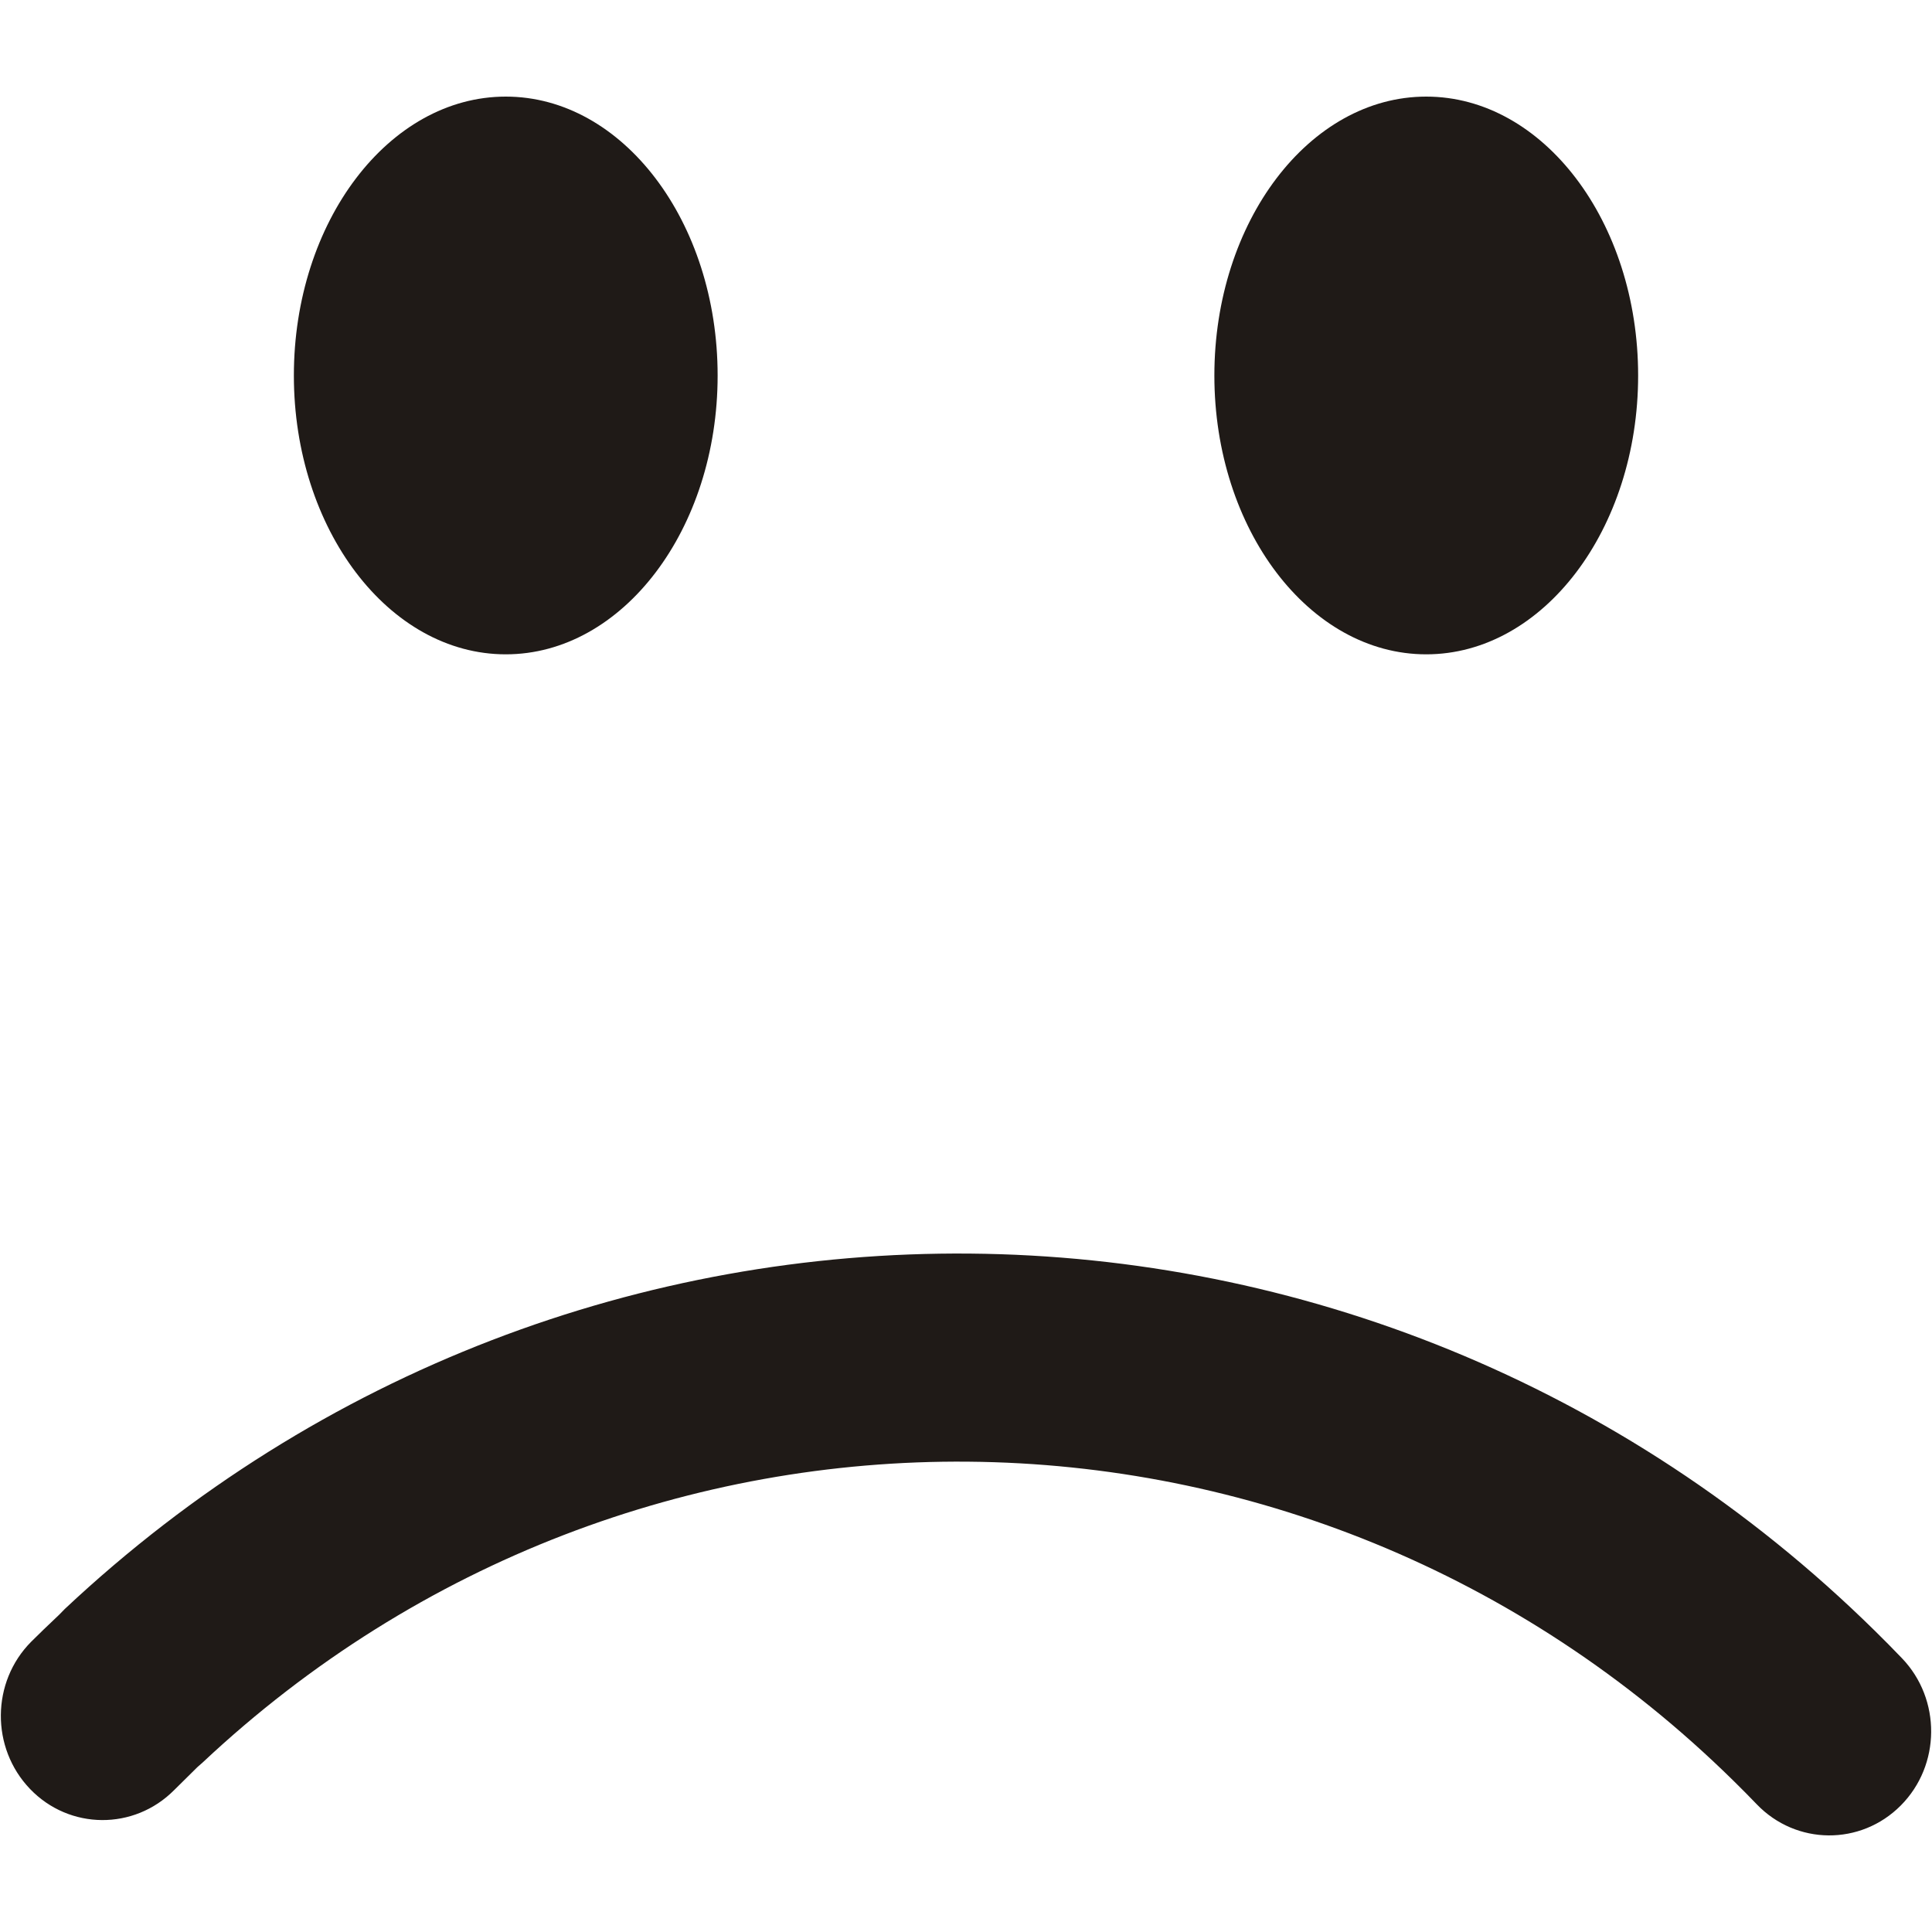 <?xml version="1.0" encoding="UTF-8"?>
<!DOCTYPE svg PUBLIC "-//W3C//DTD SVG 1.1//EN" "http://www.w3.org/Graphics/SVG/1.1/DTD/svg11.dtd">
<!-- Creator: CorelDRAW -->
<svg xmlns="http://www.w3.org/2000/svg" xml:space="preserve" width="1000px" height="1000px" style="shape-rendering:geometricPrecision; text-rendering:geometricPrecision; image-rendering:optimizeQuality; fill-rule:evenodd; clip-rule:evenodd"
viewBox="0 0 1000 1000"
 xmlns:xlink="http://www.w3.org/1999/xlink">
 <defs>
  <style type="text/css">
   <![CDATA[
    .fil0 {fill:#1F1A17;fill-rule:nonzero}
   ]]>
  </style>
 </defs>
 <g id="Слой_x0020_1">
  <path class="fil0" d="M261.786 50c60.55,0 109.66,64.795 109.66,144.379 0,79.505 -49.109,144.3 -109.66,144.3 -60.55,0 -109.68,-64.795 -109.68,-144.3 0,-79.584 49.129,-144.379 109.68,-144.379z"/>
  <path class="fil0" d="M909.303 933.907c20.398,21.227 53.789,21.485 74.536,0.618 20.747,-20.848 20.981,-55.009 0.604,-76.236 -4.773,-4.983 -9.506,-9.767 -14.163,-14.33 -130.564,-128.436 -299.195,-193.649 -468.254,-195.104 -167.83,-1.475 -336.246,59.792 -468.526,183.983l-2.902 2.969c-5.883,5.581 -10.714,10.185 -14.435,13.931 -20.747,20.849 -20.982,55.01 -0.604,76.237 20.376,21.227 53.787,21.465 74.536,0.618l12.097 -11.959 2.748 -2.412c111.938,-105.096 254.366,-156.936 396.229,-155.66 142.934,1.235 285.518,56.404 396.037,165.128 4.188,4.106 8.297,8.251 12.097,12.217z"/>
  <path class="fil0" d="M738.216 50c60.549,0 109.68,64.795 109.68,144.379 0,79.505 -49.13,144.3 -109.68,144.3 -60.552,0 -109.661,-64.795 -109.661,-144.3 0,-79.584 49.109,-144.379 109.661,-144.379z"/>
 </g>
</svg>
